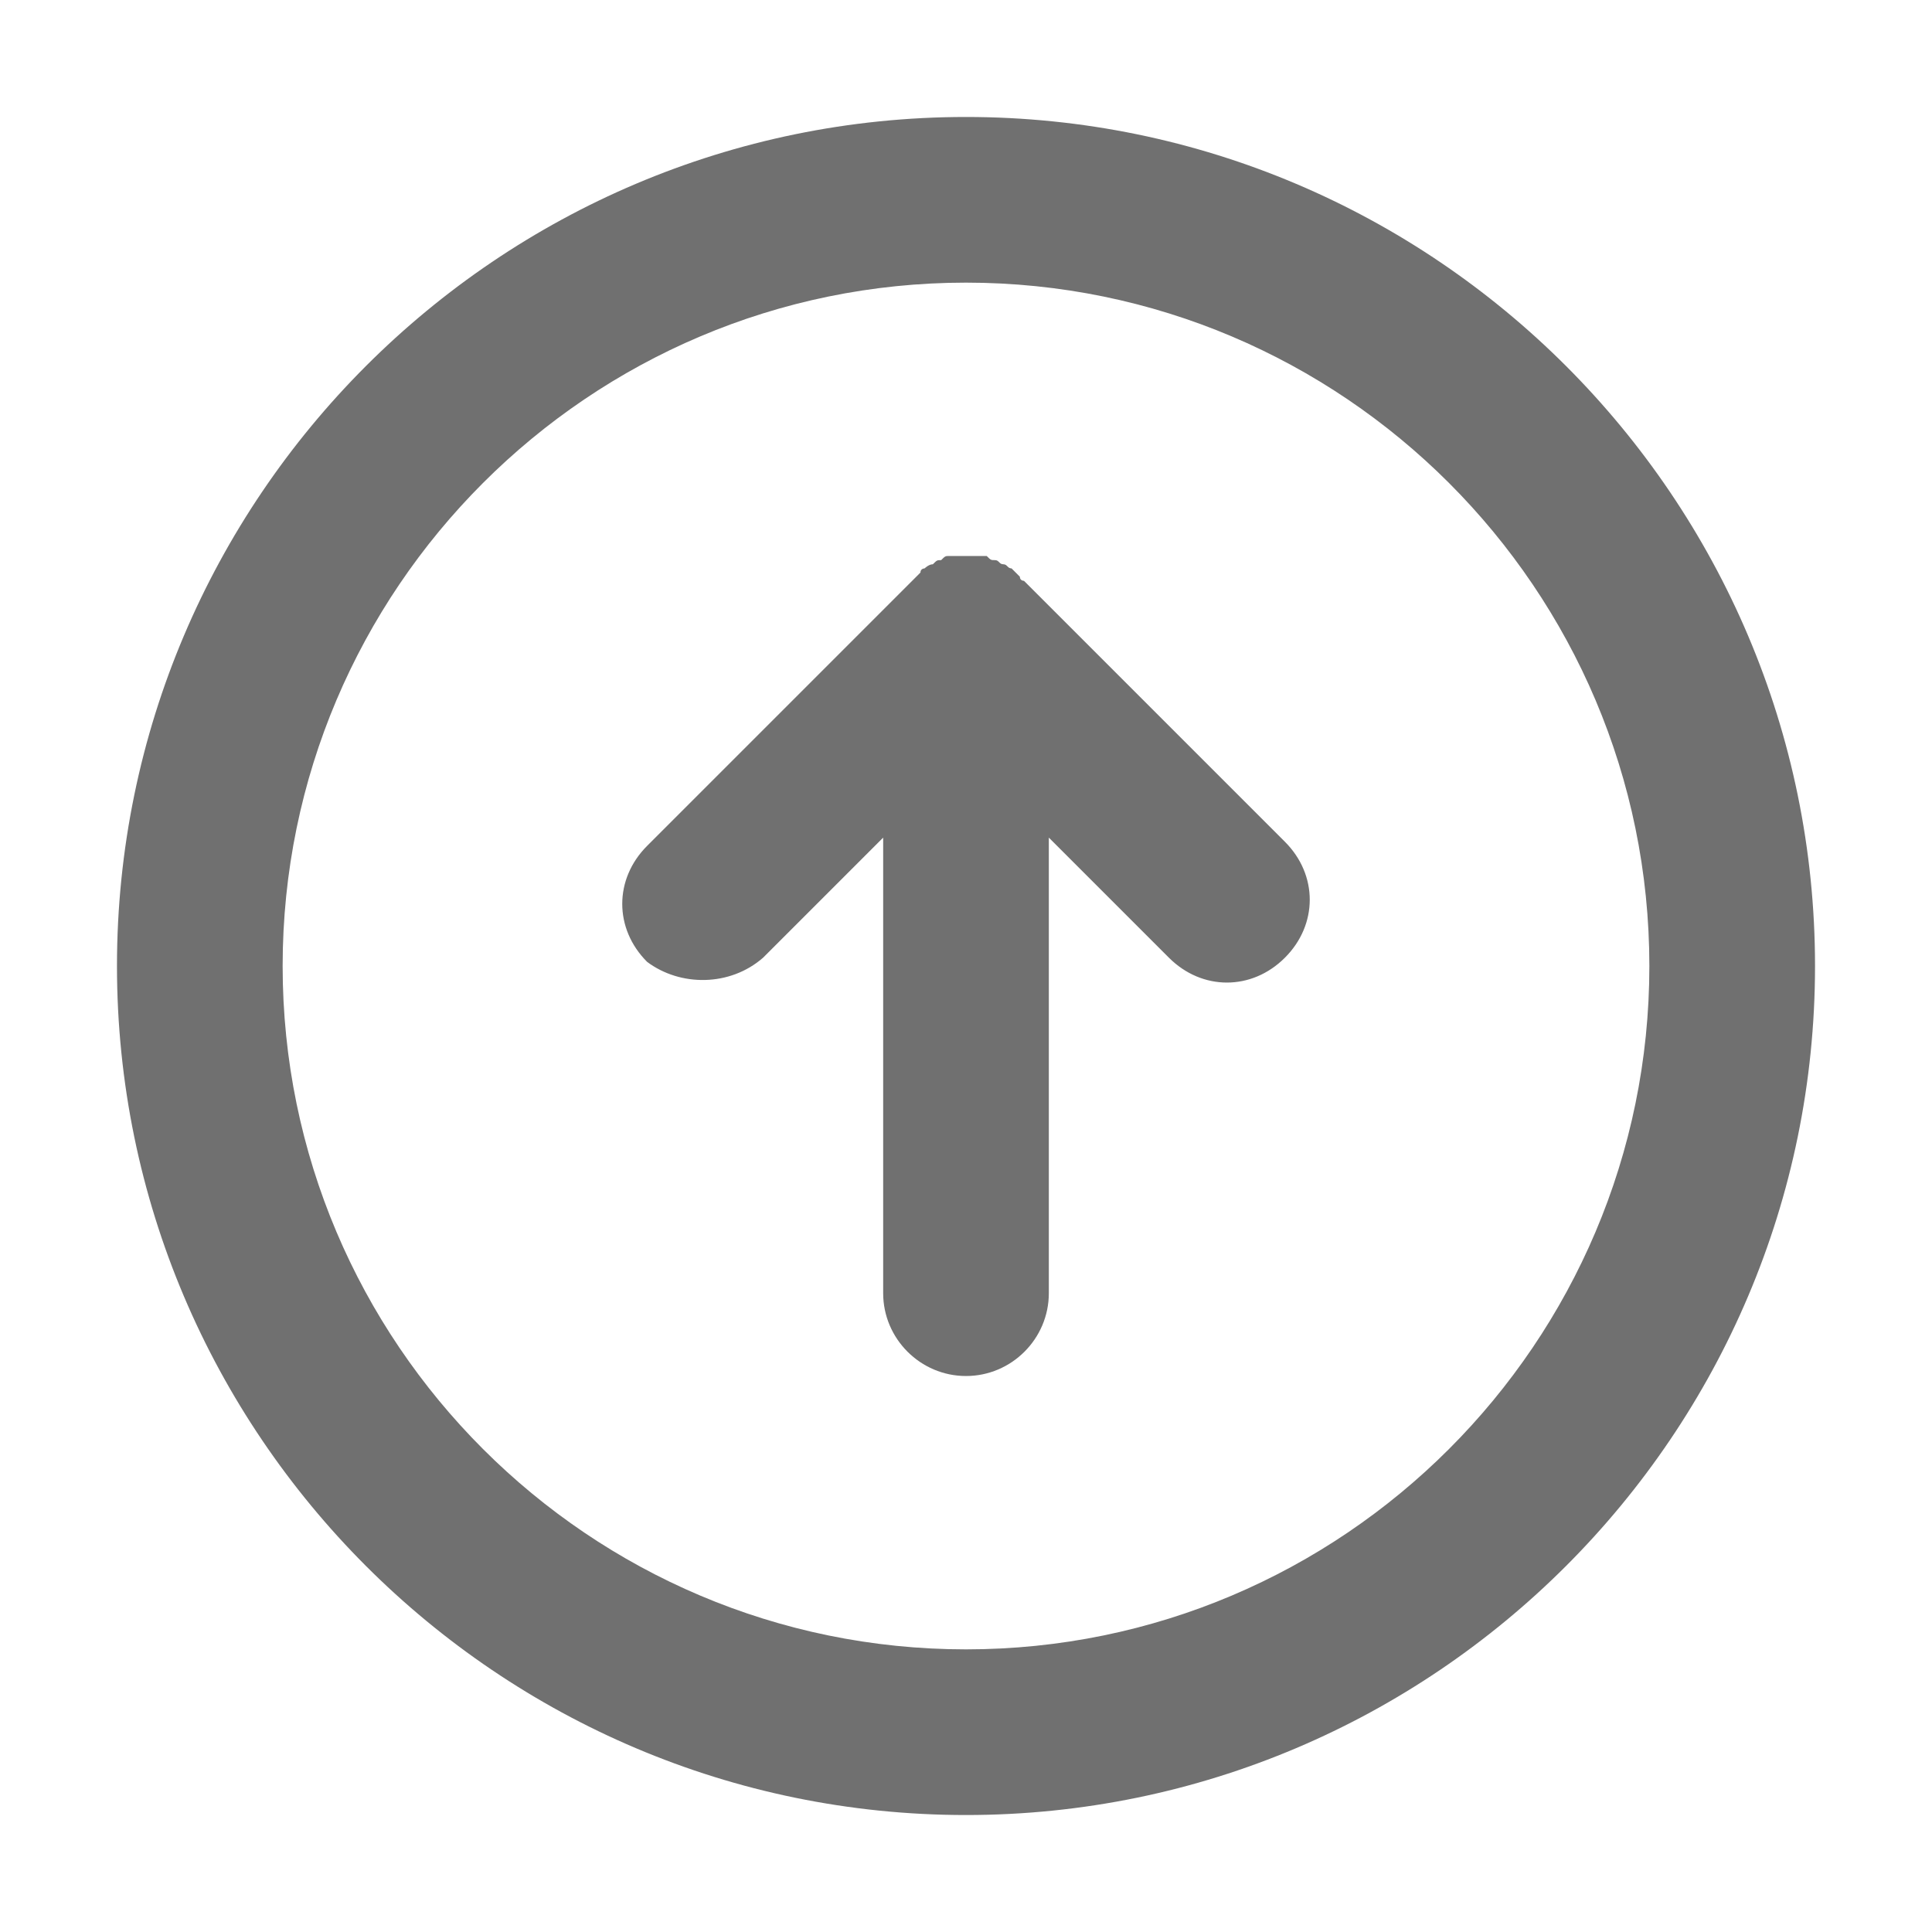 <?xml version="1.0" standalone="no"?><!DOCTYPE svg PUBLIC "-//W3C//DTD SVG 1.1//EN" "http://www.w3.org/Graphics/SVG/1.1/DTD/svg11.dtd"><svg t="1637407976249" class="icon" viewBox="0 0 1024 1024" version="1.1" xmlns="http://www.w3.org/2000/svg" p-id="28397" xmlns:xlink="http://www.w3.org/1999/xlink" width="255" height="255"><defs><style type="text/css"></style></defs><path d="M404.439 507.61l63.659-63.659L468.098 685.415c0 24.146 19.756 43.902 43.902 43.902s43.902-19.756 43.902-43.902L555.902 443.95l63.659 63.659c17.561 17.56 43.902 17.56 61.463 0 17.561-17.561 17.561-43.903 0-61.464l-138.292-138.292s-2.195 0-2.195-2.195l-4.39-4.39c-2.196 0-2.196-2.196-4.39-2.196-2.196 0-2.196-2.195-4.391-2.195s-2.195 0-4.39-2.195l-19.756-1e-8c-2.196 0-2.196 0-4.39 2.195-2.196 0-2.196 0-4.391 2.195-2.195 0-4.39 2.195-4.39 2.195s-2.195 0-2.195 2.195l-6.586 6.586L342.976 448.34c-17.561 17.561-17.561 43.903 0 61.464 17.56 13.17 43.902 13.17 61.463-2.195z" p-id="28398" fill="#707070"></path><path d="M512 962C760.049 962 962 760.049 962 512s-201.951-450-450-450-450 201.951-450 450S263.951 962 512 962z m0-812.195c199.756 0 362.195 162.439 362.195 362.195S711.756 874.195 512 874.195 149.805 711.756 149.805 512 312.244 149.805 512 149.805z" p-id="28399" fill="#707070"></path></svg>